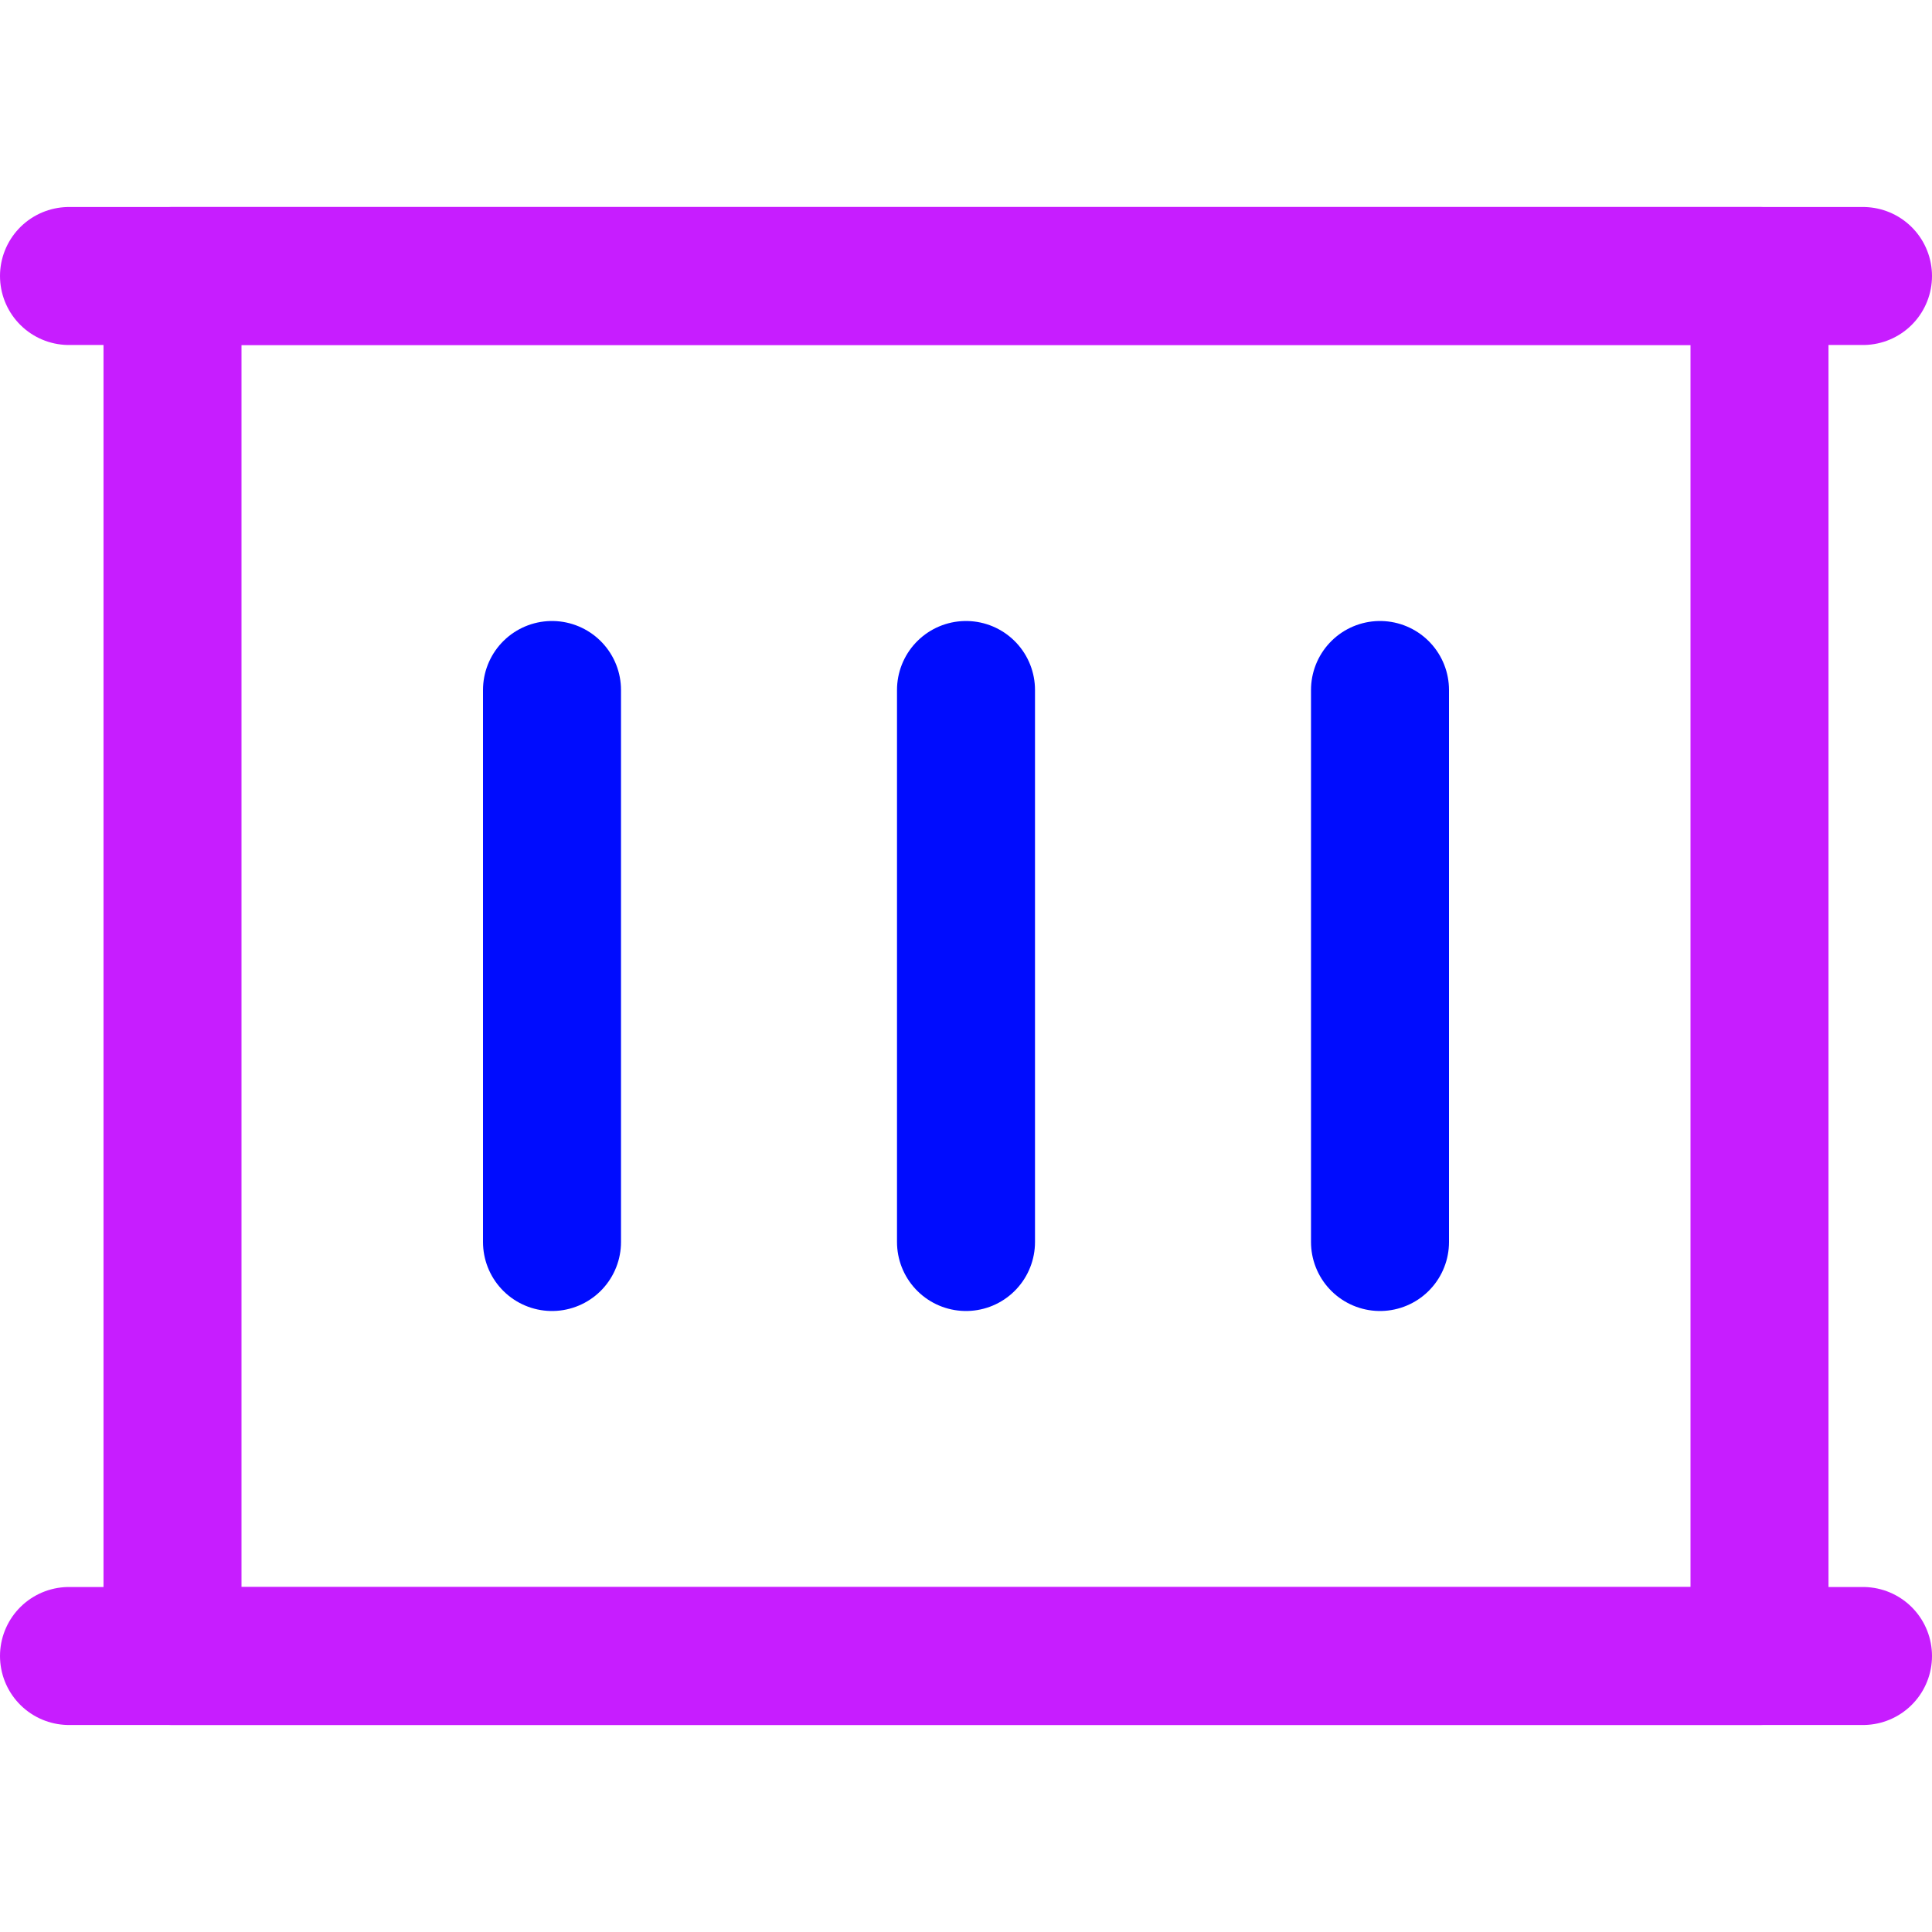 <svg xmlns="http://www.w3.org/2000/svg" fill="none" viewBox="0 0 14 14" id="Container--Streamline-Core-Neon">
  <desc>
    Container Streamline Icon: https://streamlinehq.com
  </desc>
  <g id="container--box-package-label-delivery-shipment-shipping-container">
    <path id="Vector" stroke="#c71dff" stroke-linecap="round" stroke-linejoin="round" d="M12.75 12V2H1.25v10h11.5Z" stroke-width="1"></path>
    <path id="Vector_2" stroke="#c71dff" stroke-linecap="round" stroke-linejoin="round" d="M13.5 2H0.5" stroke-width="1"></path>
    <path id="Vector_3" stroke="#c71dff" stroke-linecap="round" stroke-linejoin="round" d="M13.5 12H0.5" stroke-width="1"></path>
    <path id="Vector_4" stroke="#000cfe" stroke-linecap="round" stroke-linejoin="round" d="M4 5v4" stroke-width="1"></path>
    <path id="Vector_5" stroke="#000cfe" stroke-linecap="round" stroke-linejoin="round" d="M7 5v4" stroke-width="1"></path>
    <path id="Vector_6" stroke="#000cfe" stroke-linecap="round" stroke-linejoin="round" d="M10 5v4" stroke-width="1"></path>
  </g>
</svg>
